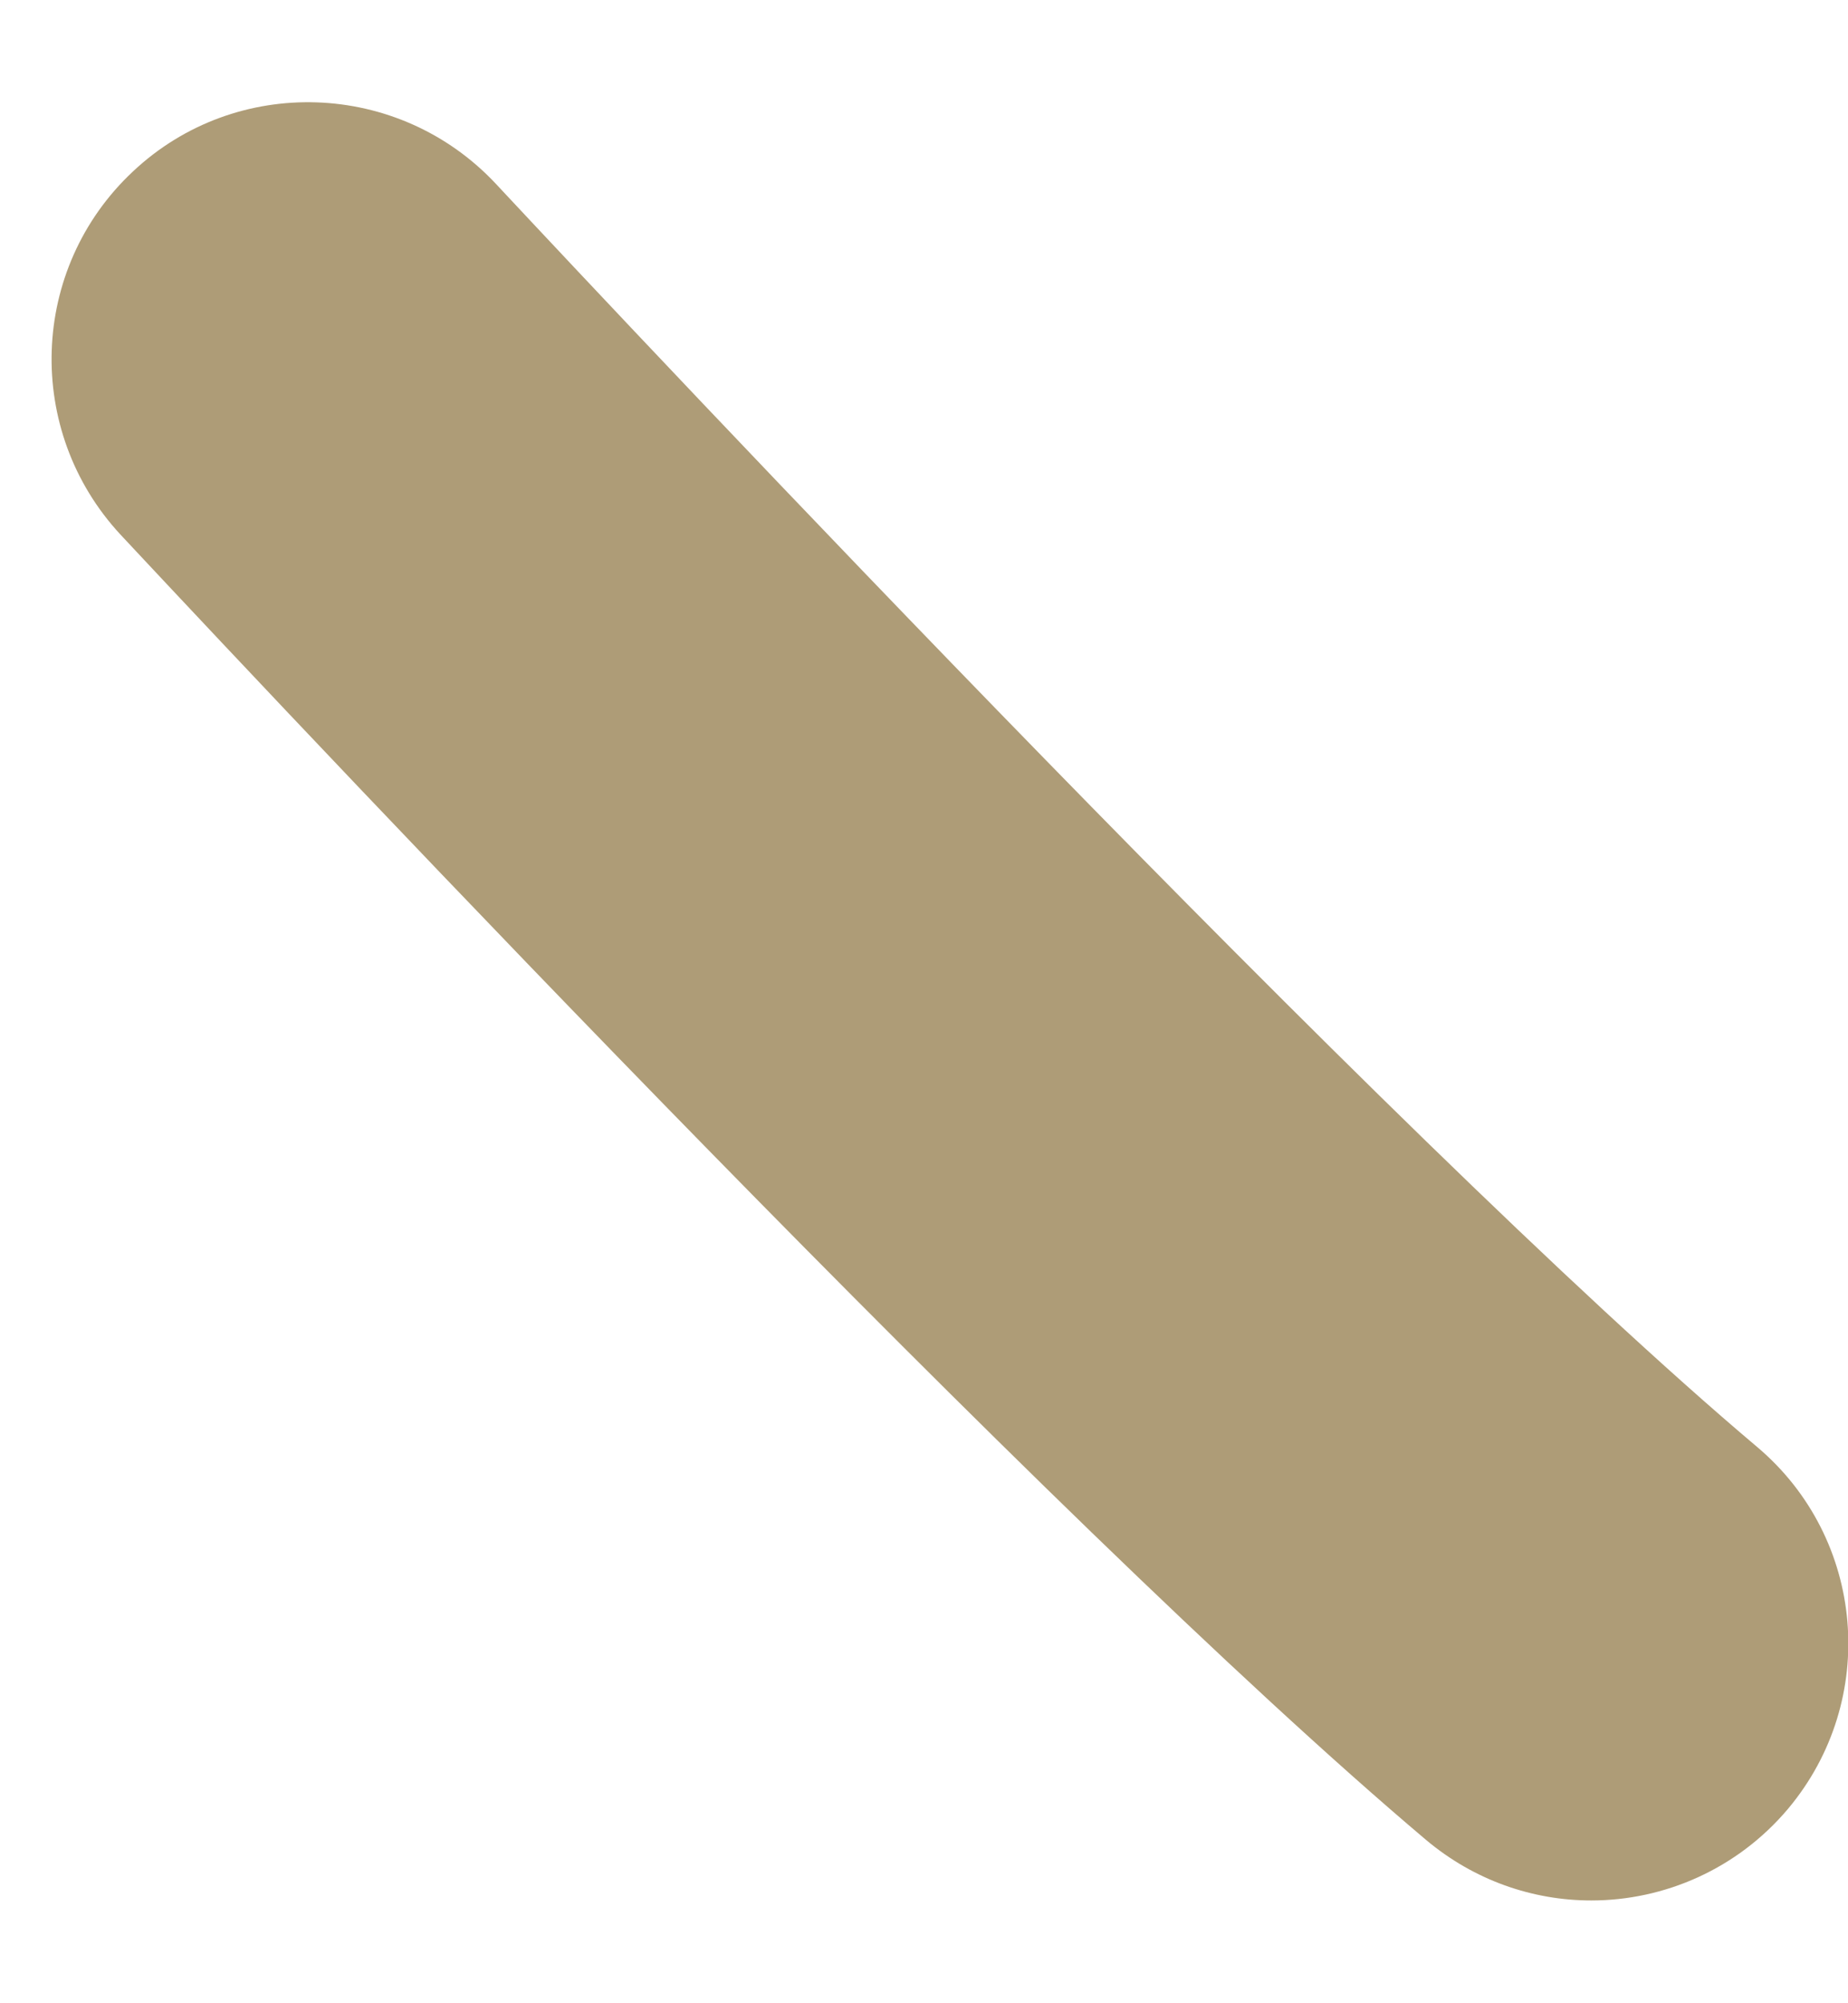 <?xml version="1.0" encoding="UTF-8" standalone="no"?><svg width='12' height='13' viewBox='0 0 12 13' fill='none' xmlns='http://www.w3.org/2000/svg'>
<path d='M11.41 9.39C9.033 7.386 4.17 2.21 3.22 1.193C2.59 0.52 1.533 0.483 0.863 1.113C0.19 1.743 0.157 2.796 0.783 3.47C2.15 4.933 6.803 9.866 9.26 11.94C9.573 12.203 9.953 12.333 10.333 12.333C10.807 12.333 11.28 12.13 11.61 11.739C12.203 11.033 12.113 9.983 11.41 9.39Z' fill='#AE9C77'/>
</svg>
